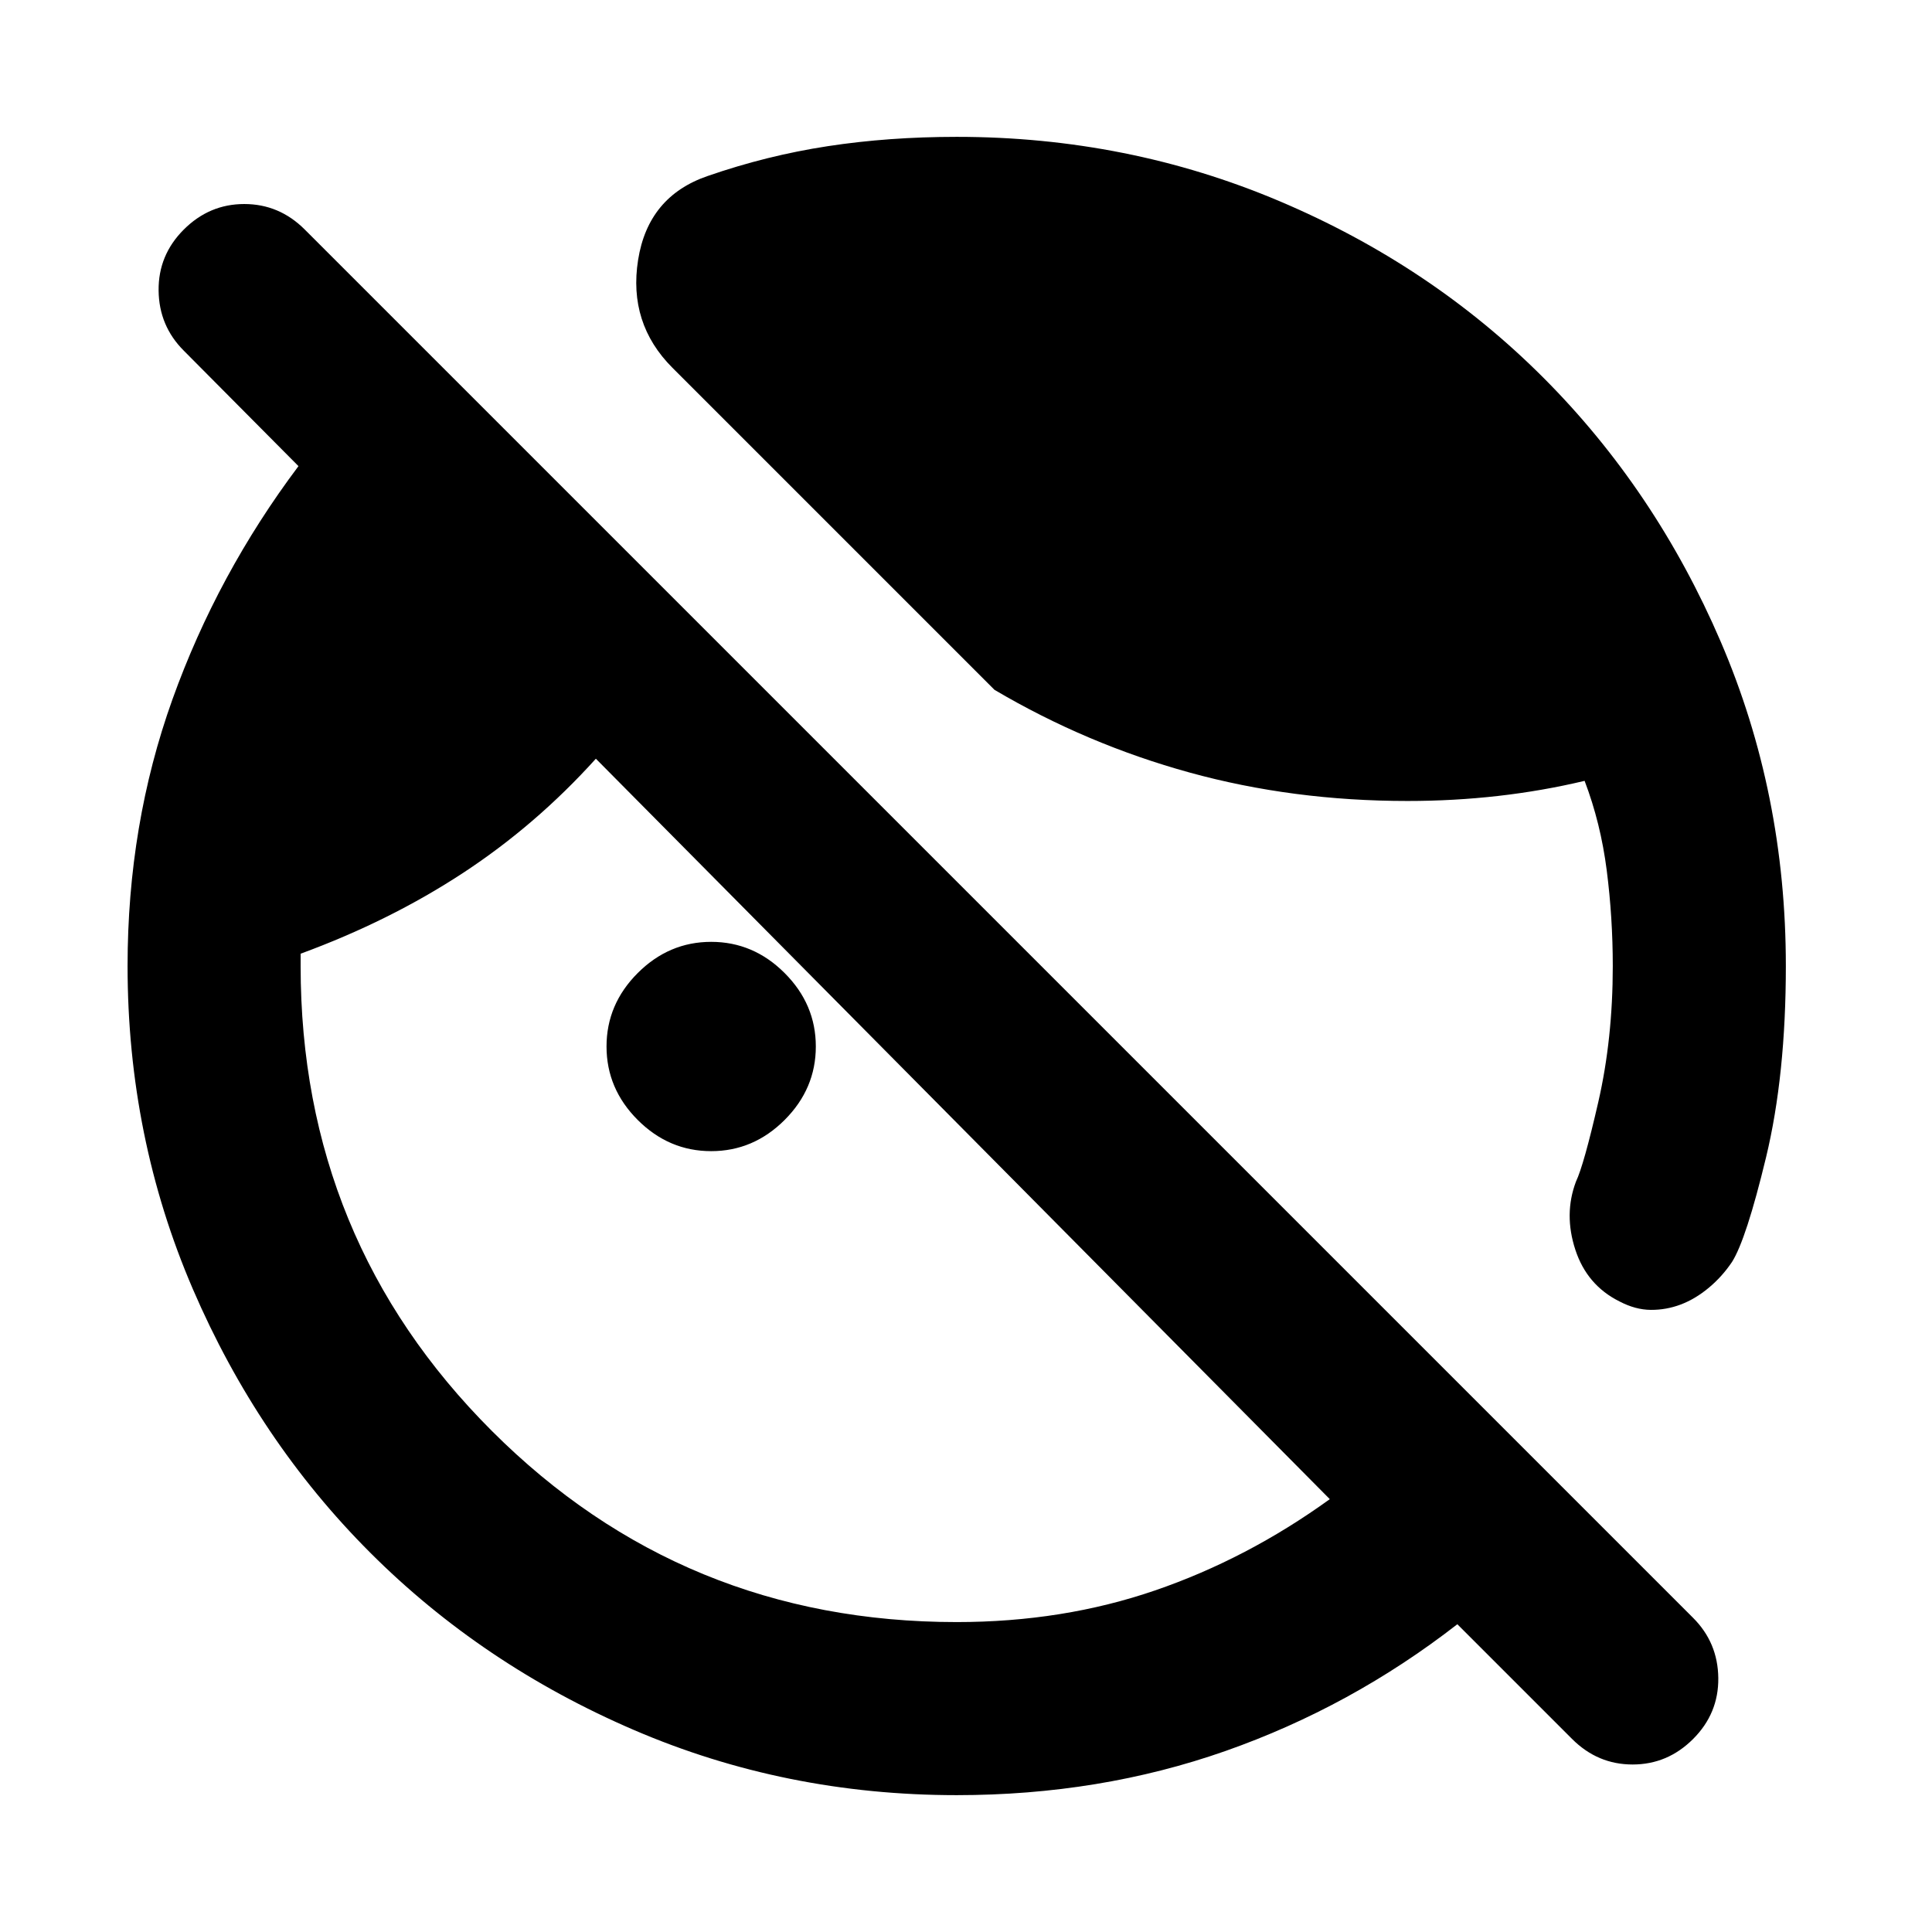 <svg xmlns="http://www.w3.org/2000/svg" height="24" viewBox="0 -960 960 960" width="24"><path d="m781.16-95.92-57.01-57.01q-52.84 41.08-115.27 63.01Q546.46-68 475.38-68q-85.15 0-160.44-32.4-75.29-32.4-131.02-88.13-55.73-55.73-88.13-131.02-32.4-75.3-32.4-160.45 0-70.31 22.3-132.5 22.31-62.19 62.62-115.88l-57-57.39Q79-798.08 78.81-815.65q-.19-17.58 12.5-30.27 12.69-12.7 30.07-12.7 17.39 0 30.08 12.7l689.85 689.84q12.31 12.31 12.5 29.89.19 17.57-12.5 30.27-12.69 12.69-30.08 12.69-17.38 0-30.07-12.69Zm106.22-384.14q0 54.29-9.84 95.14-9.85 40.84-16.93 52-4.9 7.29-11.58 12.85-6.69 5.56-13.9 8.28-7.21 2.71-14.85 2.66-7.64-.05-15.59-4.21-16.15-8.05-21.92-25.7-5.77-17.65.31-33.81 3.92-8.23 11.11-39.59 7.19-31.37 7.19-67.56 0-24-3-47.5t-11-44.5q-21 5-43 7.5t-45 2.5q-57 0-108.23-14.12-51.23-14.11-97-41.11l-160-160q-22.07-22.08-17.08-53.62 4.99-31.55 34.55-41.69 29.39-10.19 59.65-14.82 30.27-4.64 64.11-4.64 84.94 0 160.4 31.96 75.45 31.96 131.15 87.74 55.69 55.78 88.07 131.1 32.38 75.32 32.38 161.14Zm-534 92.06q-21 0-36.5-15.5t-15.5-36.5q0-21 15.5-36.5t36.5-15.5q21 0 36.5 15.5t15.5 36.5q0 21-15.5 36.5t-36.5 15.5Zm122 234q52.77 0 98.58-15.73 45.81-15.73 86.81-45.35L296.08-583q-29.77 33-66.08 56.81-36.31 23.81-80.62 40.08V-480q0 136 95 231t231 95Z"/></svg>